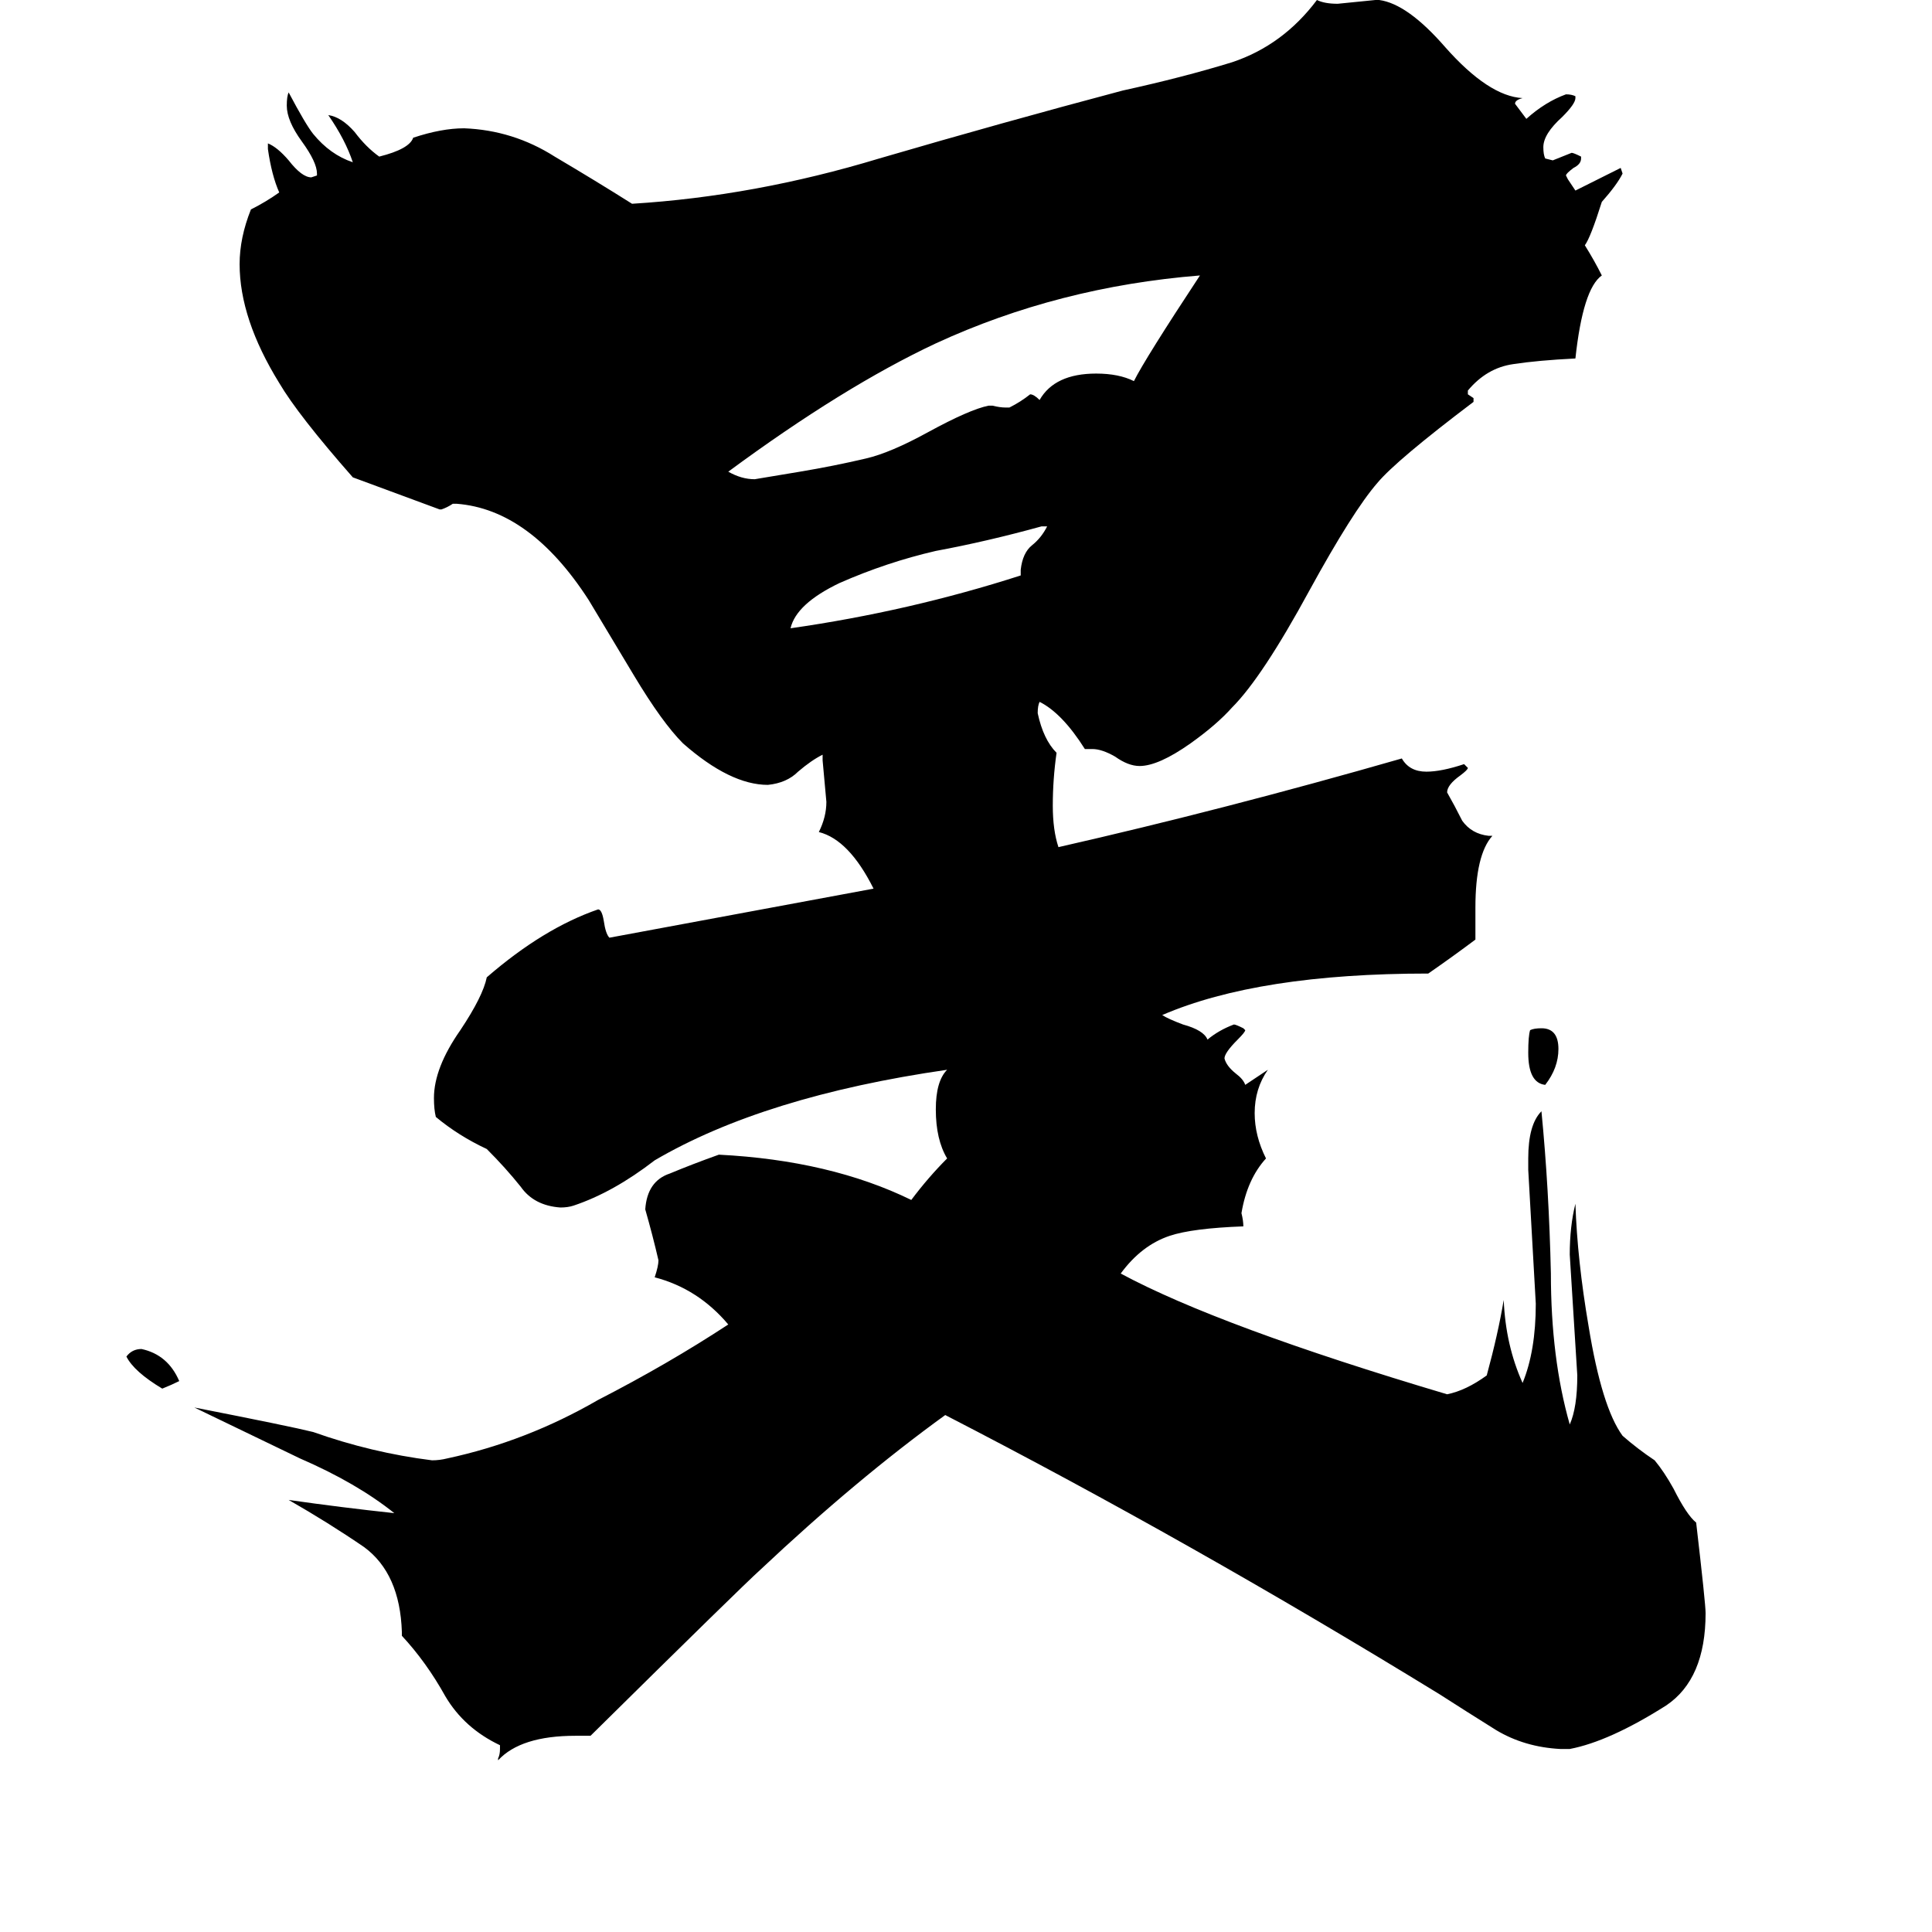 <svg xmlns="http://www.w3.org/2000/svg" viewBox="0 -800 1024 1024">
	<path fill="#000000" d="M95 -68Q91 -66 86 -64Q71 -73 67 -81Q70 -85 75 -85Q89 -82 95 -68ZM819 -225Q810 -226 810 -242Q810 -251 811 -254Q813 -255 817 -255Q826 -255 826 -244Q826 -234 819 -225ZM541 -495V-498Q542 -507 547 -511Q552 -515 555 -521H552Q523 -513 496 -508Q470 -502 445 -491Q422 -480 419 -467Q482 -476 541 -495ZM533 -584H535Q541 -587 546 -591Q548 -591 551 -588Q559 -602 581 -602Q593 -602 601 -598Q607 -610 636 -654Q561 -648 496 -618Q447 -595 386 -550Q393 -546 400 -546Q412 -548 424 -550Q442 -553 459 -557Q472 -560 492 -571Q514 -583 524 -585H526Q530 -584 533 -584ZM832 127H827Q808 126 793 117Q777 107 763 98Q631 17 501 -50Q454 -16 403 32Q393 41 313 120H305Q276 120 264 133V132Q265 130 265 127V125Q246 116 236 99Q226 81 213 67V65Q212 34 193 20Q174 7 153 -5Q181 -1 209 2Q189 -14 159 -27Q130 -41 103 -54Q154 -44 166 -41Q197 -30 229 -26Q233 -26 237 -27Q279 -36 317 -58Q354 -77 386 -98Q370 -117 347 -123Q349 -129 349 -132Q346 -145 342 -159Q343 -174 355 -178Q367 -183 381 -188Q440 -185 483 -164Q492 -176 502 -186Q496 -196 496 -212Q496 -227 502 -233Q405 -219 347 -185Q325 -168 304 -161Q301 -160 297 -160Q283 -161 276 -171Q268 -181 258 -191Q243 -198 231 -208Q230 -212 230 -218Q230 -234 244 -254Q256 -272 258 -282Q288 -308 317 -318Q319 -318 320 -312Q321 -305 323 -303Q393 -316 463 -329Q450 -355 434 -359Q438 -367 438 -375Q437 -386 436 -397V-400Q430 -397 423 -391Q417 -385 407 -384Q387 -384 362 -406Q351 -417 336 -442Q315 -477 312 -482Q281 -530 242 -533H240Q237 -531 234 -530H233L187 -547Q158 -580 148 -597Q127 -631 127 -660Q127 -674 133 -689Q141 -693 148 -698Q144 -707 142 -721V-724Q147 -722 153 -715Q160 -706 165 -706L168 -707V-708Q168 -714 160 -725Q152 -736 152 -744Q152 -749 153 -751Q162 -734 166 -729Q175 -718 187 -714Q183 -726 174 -739Q181 -738 188 -730Q194 -722 201 -717Q217 -721 219 -727Q234 -732 246 -732Q272 -731 294 -717Q316 -704 335 -692Q400 -696 466 -716Q531 -735 595 -752Q627 -759 653 -767Q680 -776 698 -800Q702 -798 709 -798Q719 -799 729 -800H731Q746 -798 766 -775Q789 -749 807 -748Q803 -747 803 -745Q806 -741 809 -737Q819 -746 830 -750Q833 -750 835 -749V-748Q835 -745 828 -738Q818 -729 818 -722Q818 -718 819 -716L823 -715Q828 -717 833 -719Q834 -719 838 -717V-716Q838 -713 834 -711Q830 -708 830 -707L831 -705Q833 -702 835 -699Q847 -705 859 -711L860 -708Q857 -702 849 -693Q843 -674 840 -670Q845 -662 849 -654Q839 -647 835 -610Q815 -609 802 -607Q788 -605 778 -593V-591L781 -589V-587Q740 -556 730 -544Q717 -529 694 -487Q669 -441 653 -425Q645 -416 631 -406Q614 -394 604 -394Q598 -394 591 -399Q584 -403 579 -403H575Q563 -422 551 -428Q550 -426 550 -422Q553 -408 560 -401Q558 -387 558 -373Q558 -360 561 -351Q649 -371 743 -398Q747 -391 756 -391Q764 -391 776 -395L778 -393Q778 -392 774 -389Q767 -384 767 -380Q771 -373 775 -365Q780 -358 789 -357H791Q782 -347 782 -319V-302Q770 -293 757 -284Q667 -284 616 -262Q619 -260 627 -257Q638 -254 640 -249Q646 -254 654 -257Q655 -257 659 -255L660 -254Q660 -253 656 -249Q649 -242 649 -239Q650 -235 655 -231Q659 -228 660 -225Q666 -229 672 -233Q665 -223 665 -210Q665 -198 671 -186Q661 -175 658 -157Q659 -153 659 -150Q632 -149 620 -145Q605 -140 594 -125Q646 -97 767 -61Q777 -63 788 -71Q794 -93 797 -111Q798 -87 807 -67Q814 -84 814 -109Q812 -144 810 -180V-186Q810 -204 817 -211Q821 -170 822 -125Q822 -80 832 -45Q836 -54 836 -71Q834 -103 832 -135Q832 -150 835 -162Q836 -132 842 -97Q849 -54 860 -39Q868 -32 877 -26Q882 -20 887 -11Q894 3 899 7Q904 50 904 55Q904 90 883 104Q853 123 832 127Z"/>
</svg>